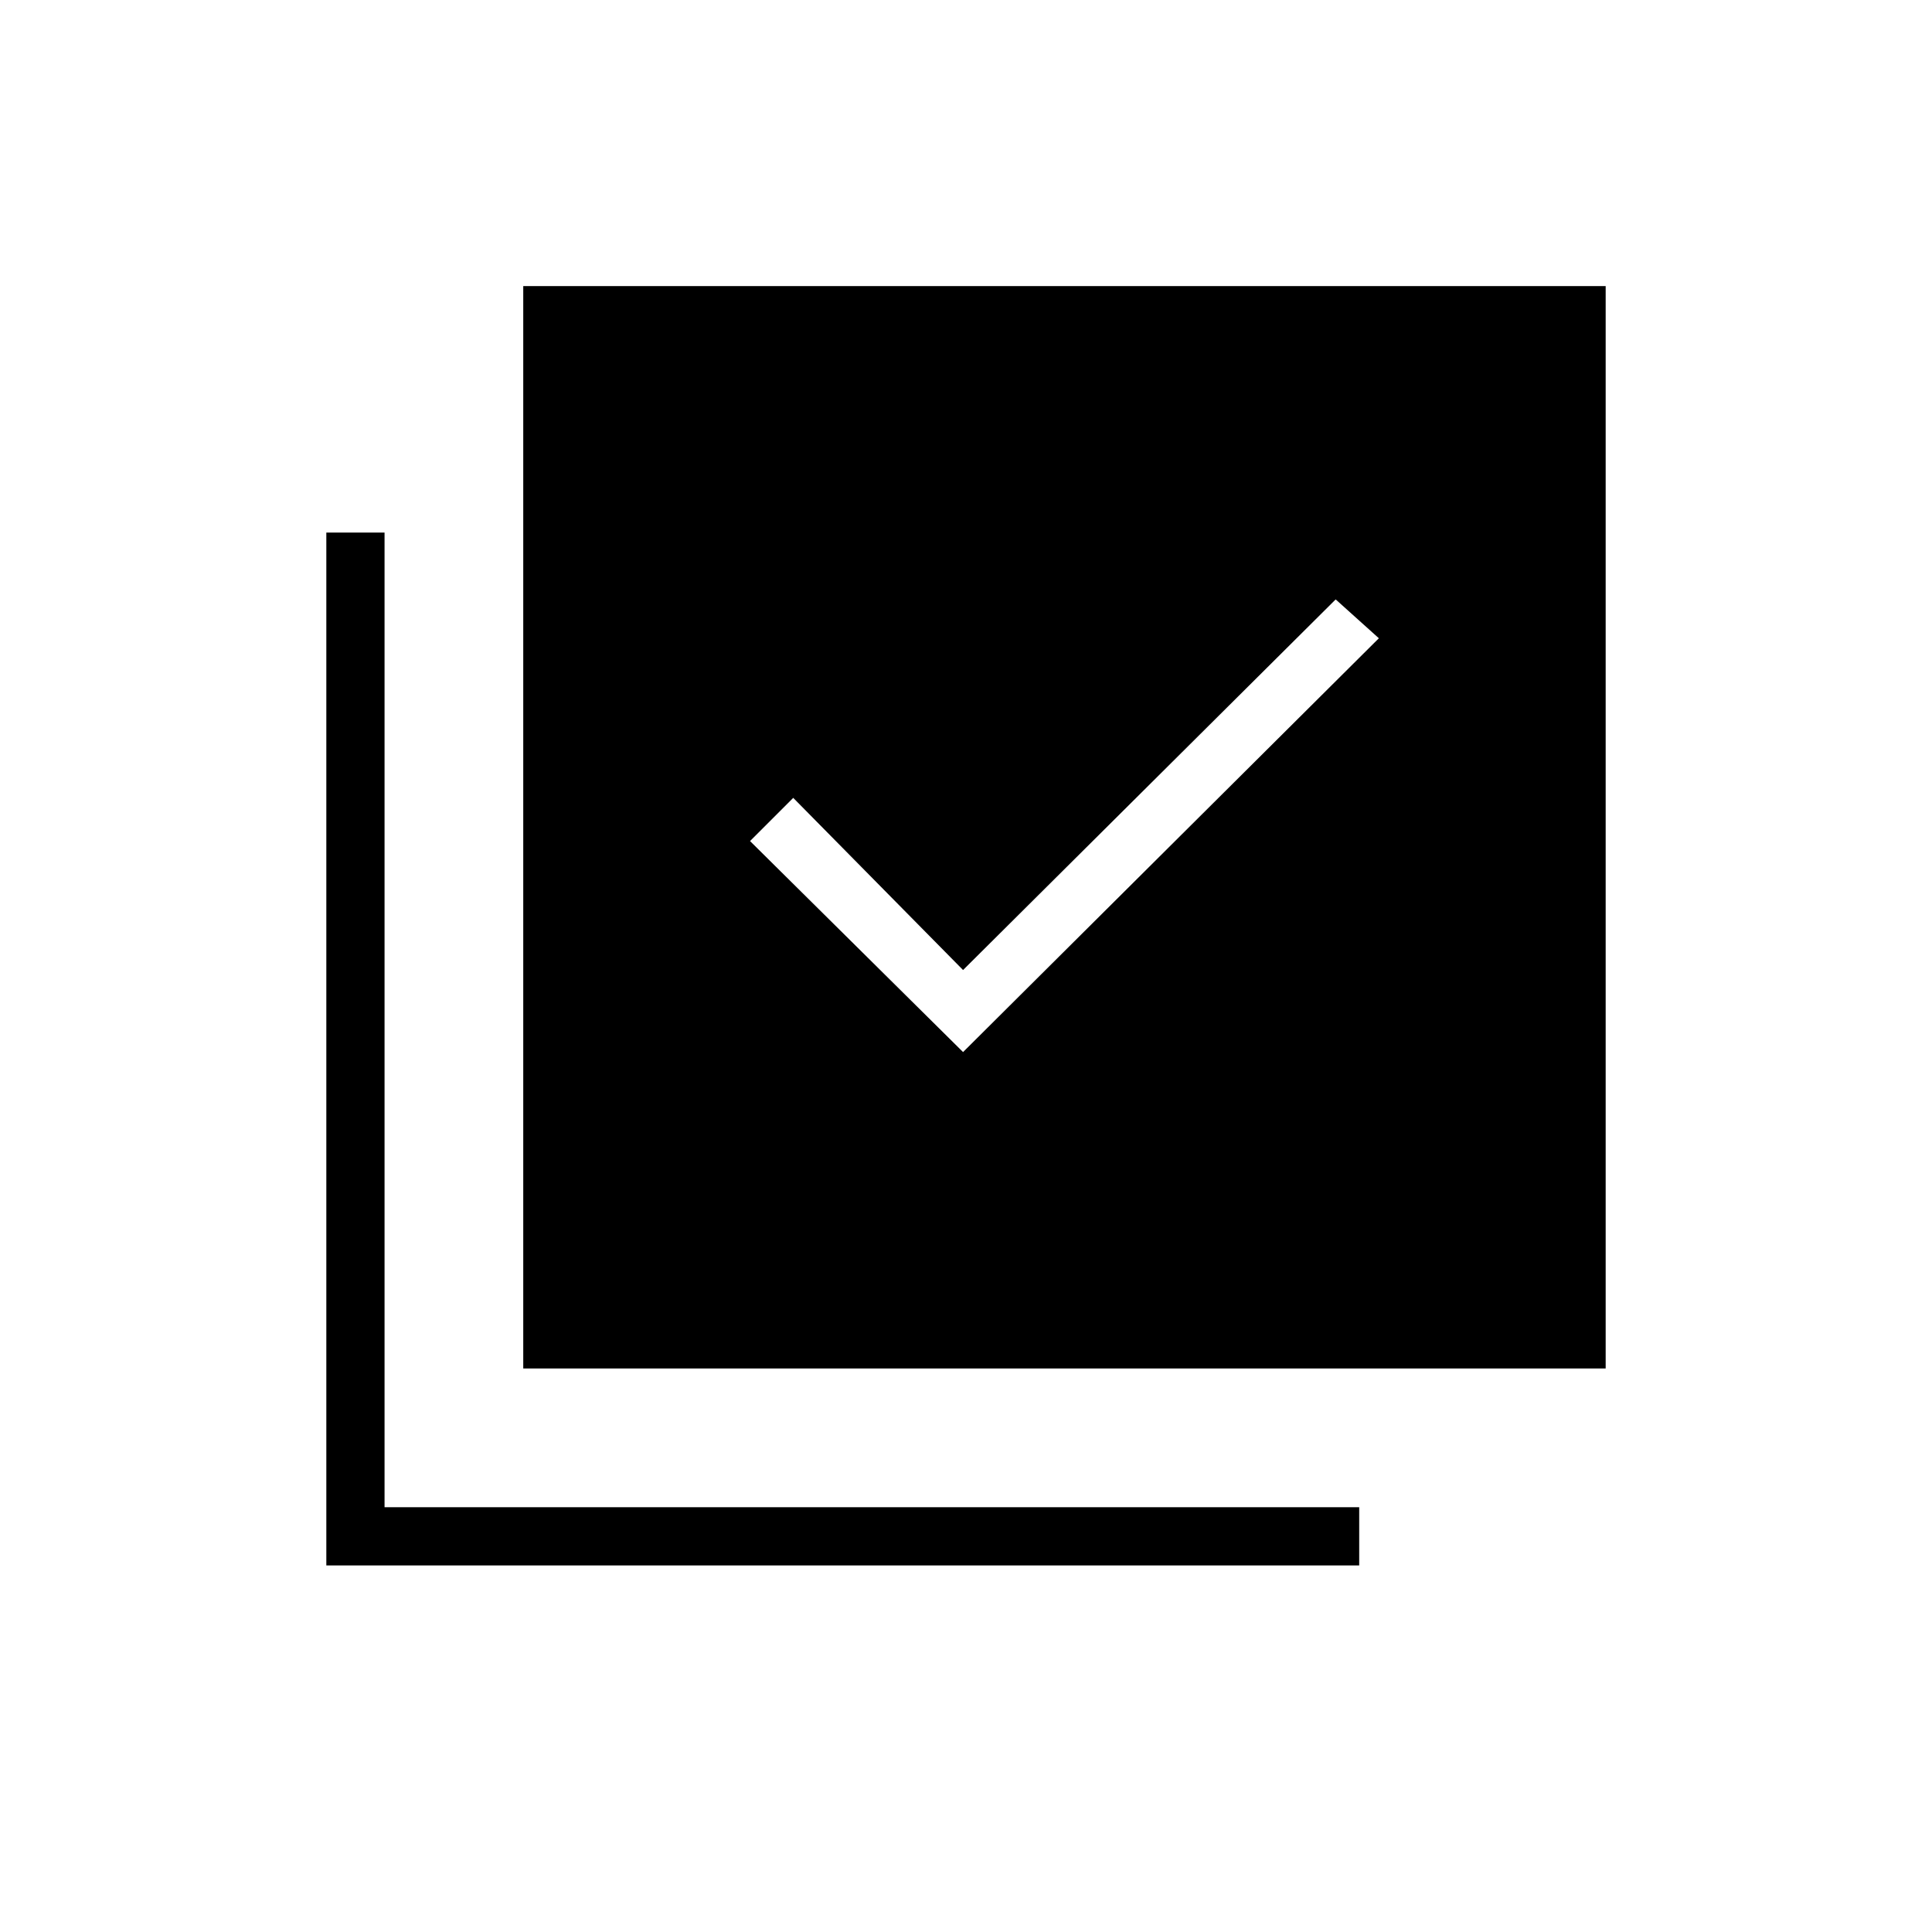 <svg xmlns="http://www.w3.org/2000/svg" height="20" viewBox="0 -960 960 960" width="20"><path d="m478.54-437.23 206.61-205.62-21.46-19.3L478.54-478l-84.39-85.54-21.46 21.46 105.85 104.85ZM260-280v-537.85h537.85V-280H260Zm-97.85 97.85v-513.23h28.93v484.3h484.3v28.93H162.15Z"/></svg>